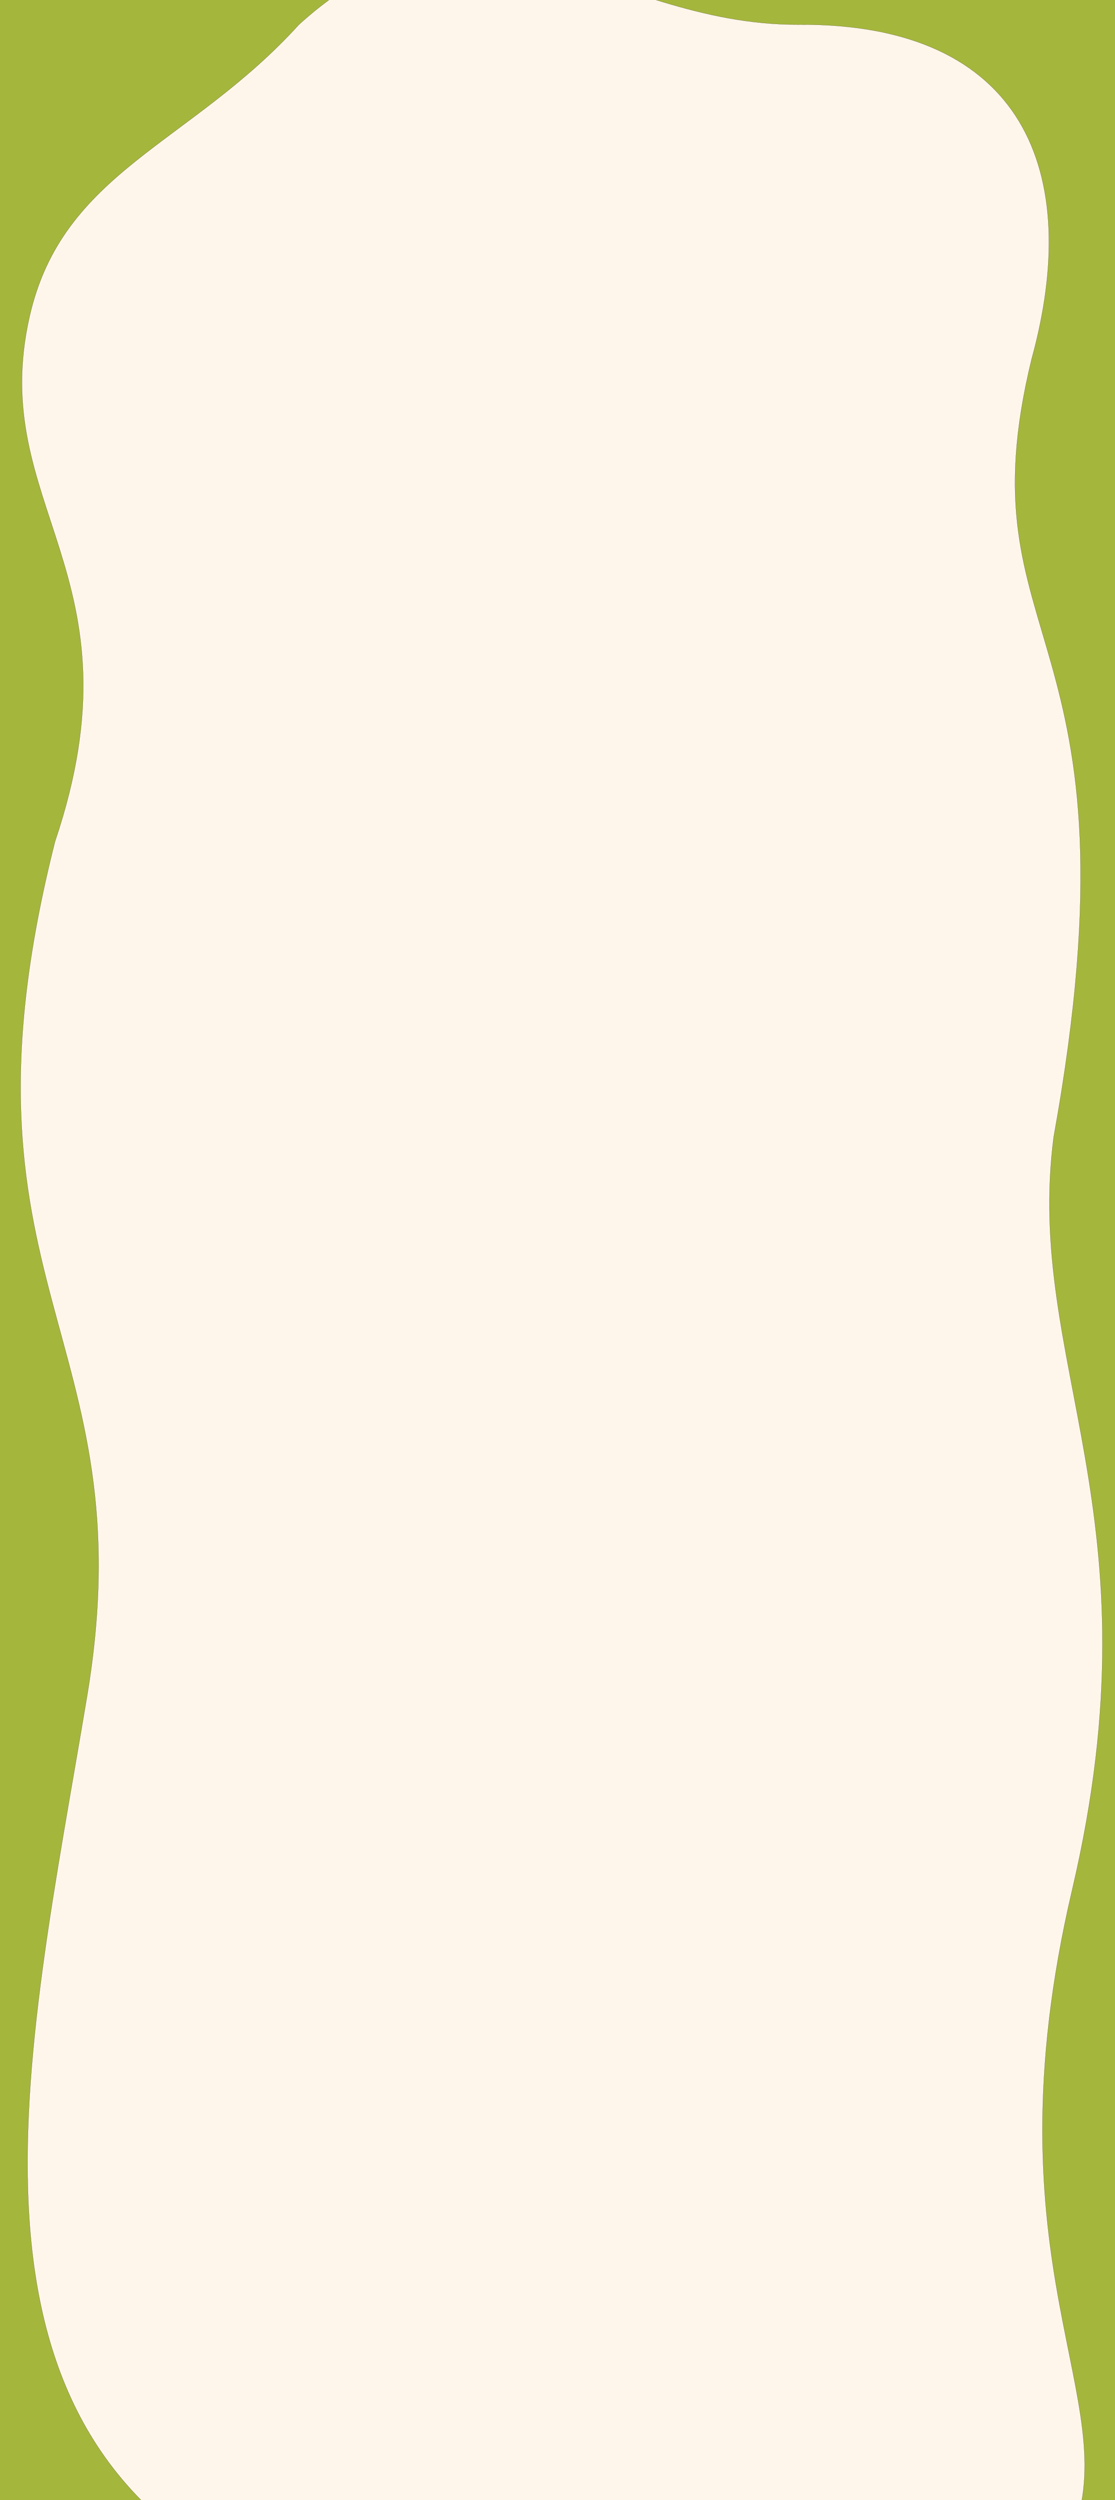 <svg xmlns="http://www.w3.org/2000/svg" xmlns:xlink="http://www.w3.org/1999/xlink" width="2560" height="5739" viewBox="0 0 2560 5739">
  <rect x="0" y="0" width="2560" height="5739" fill="#808080" stroke="none"/>
  <defs>
    <clipPath id="clip-path">
      <rect id="Rectangle_229" data-name="Rectangle 229" width="2560" height="5739" fill="#fff" stroke="#707070" stroke-width="1"/>
    </clipPath>
  </defs>
  <g id="Mask_Group_1" data-name="Mask Group 1" clip-path="url(#clip-path)">
    <g id="Group_4193" data-name="Group 4193">
      <g id="Group_3639" data-name="Group 3639">
        <path id="Path_7363" data-name="Path 7363" d="M0,0H2566V5739H0Z" fill="#a5b63d"/>
      </g>
      <path id="Path_8064" data-name="Path 8064" d="M72.612,775.692C148.3,441.577,441.053,381.046,691.183,105.331c411.634-373.169,697.825,2.6,1147.984,0,516.739-2.985,652.119,338.775,534.137,767.761-163.636,672.245,266.179,594.306,50.667,1785.639-67.635,521.044,245.492,862.575,42.533,1727.761s123.14,1170.651,0,1479.4c-240.977,604.194-1151.39,15.473-1846.491,119.329-766.825-346.736-554.907-1206.193-415.277-2043.3s-332.72-937.954-73.527-1961.74C338.251,1365.452-26.491,1213.171,72.612,775.692Z" transform="translate(-4.75 -48.86)" fill="#fff6eb" stroke="#000" stroke-miterlimit="10" stroke-width="0.25"/>
    </g>
  </g>
</svg>
